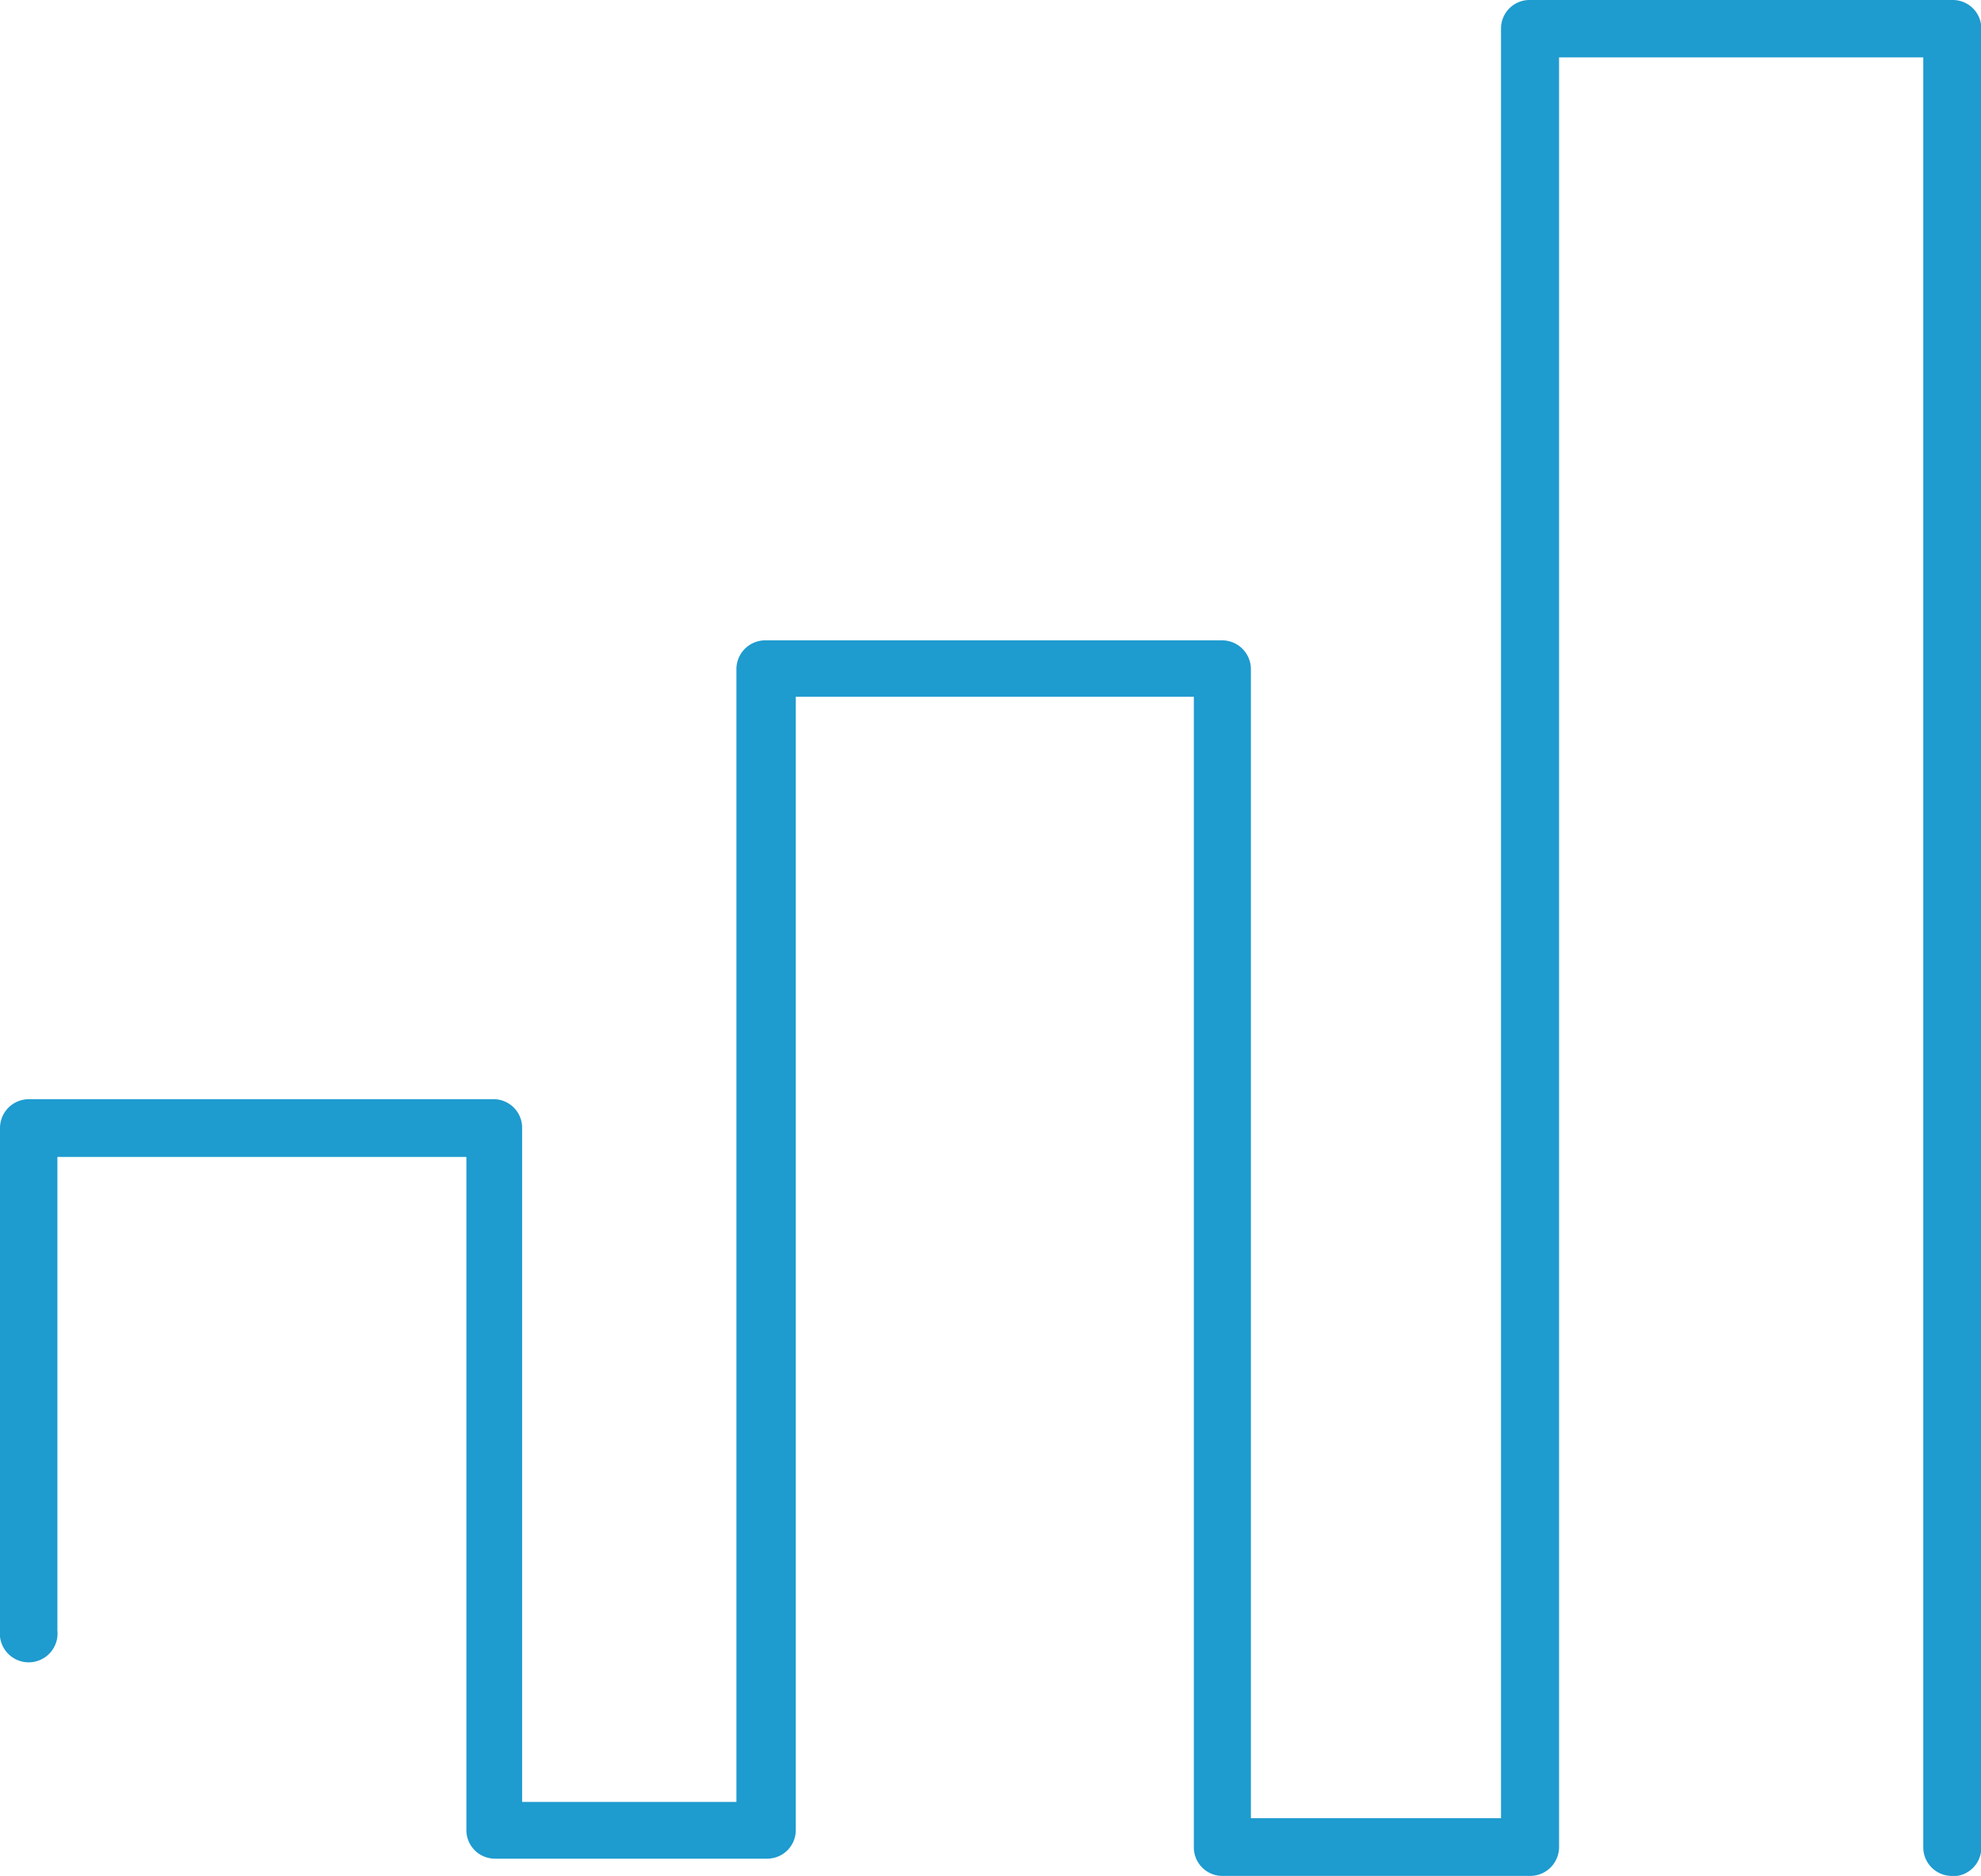 <svg class="i-financial" xmlns="http://www.w3.org/2000/svg" viewBox="0 0 59.72 56.54">
    <path fill="#1e9bcf" fill-rule="evenodd" d="M549.85,381.54a.86.86,0,0,1-.87-.87V326.73H538v53.94a.87.87,0,0,1-.87.87h-9.27a.86.86,0,0,1-.87-.87V346h-12v34.15a.86.86,0,0,1-.87.87h-8.19a.86.86,0,0,1-.87-.87V359.87H492.73v14.27a.87.87,0,1,1-1.73,0V359a.87.87,0,0,1,.87-.87h14a.86.86,0,0,1,.87.87v20.31h6.46V345.17a.87.87,0,0,1,.87-.87h13.77a.87.87,0,0,1,.87.87v34.63h7.54V325.87a.86.86,0,0,1,.87-.87h12.74a.86.86,0,0,1,.87.87v54.81a.86.86,0,0,1-.87.87" transform="translate(-491 -325)"/>
</svg>